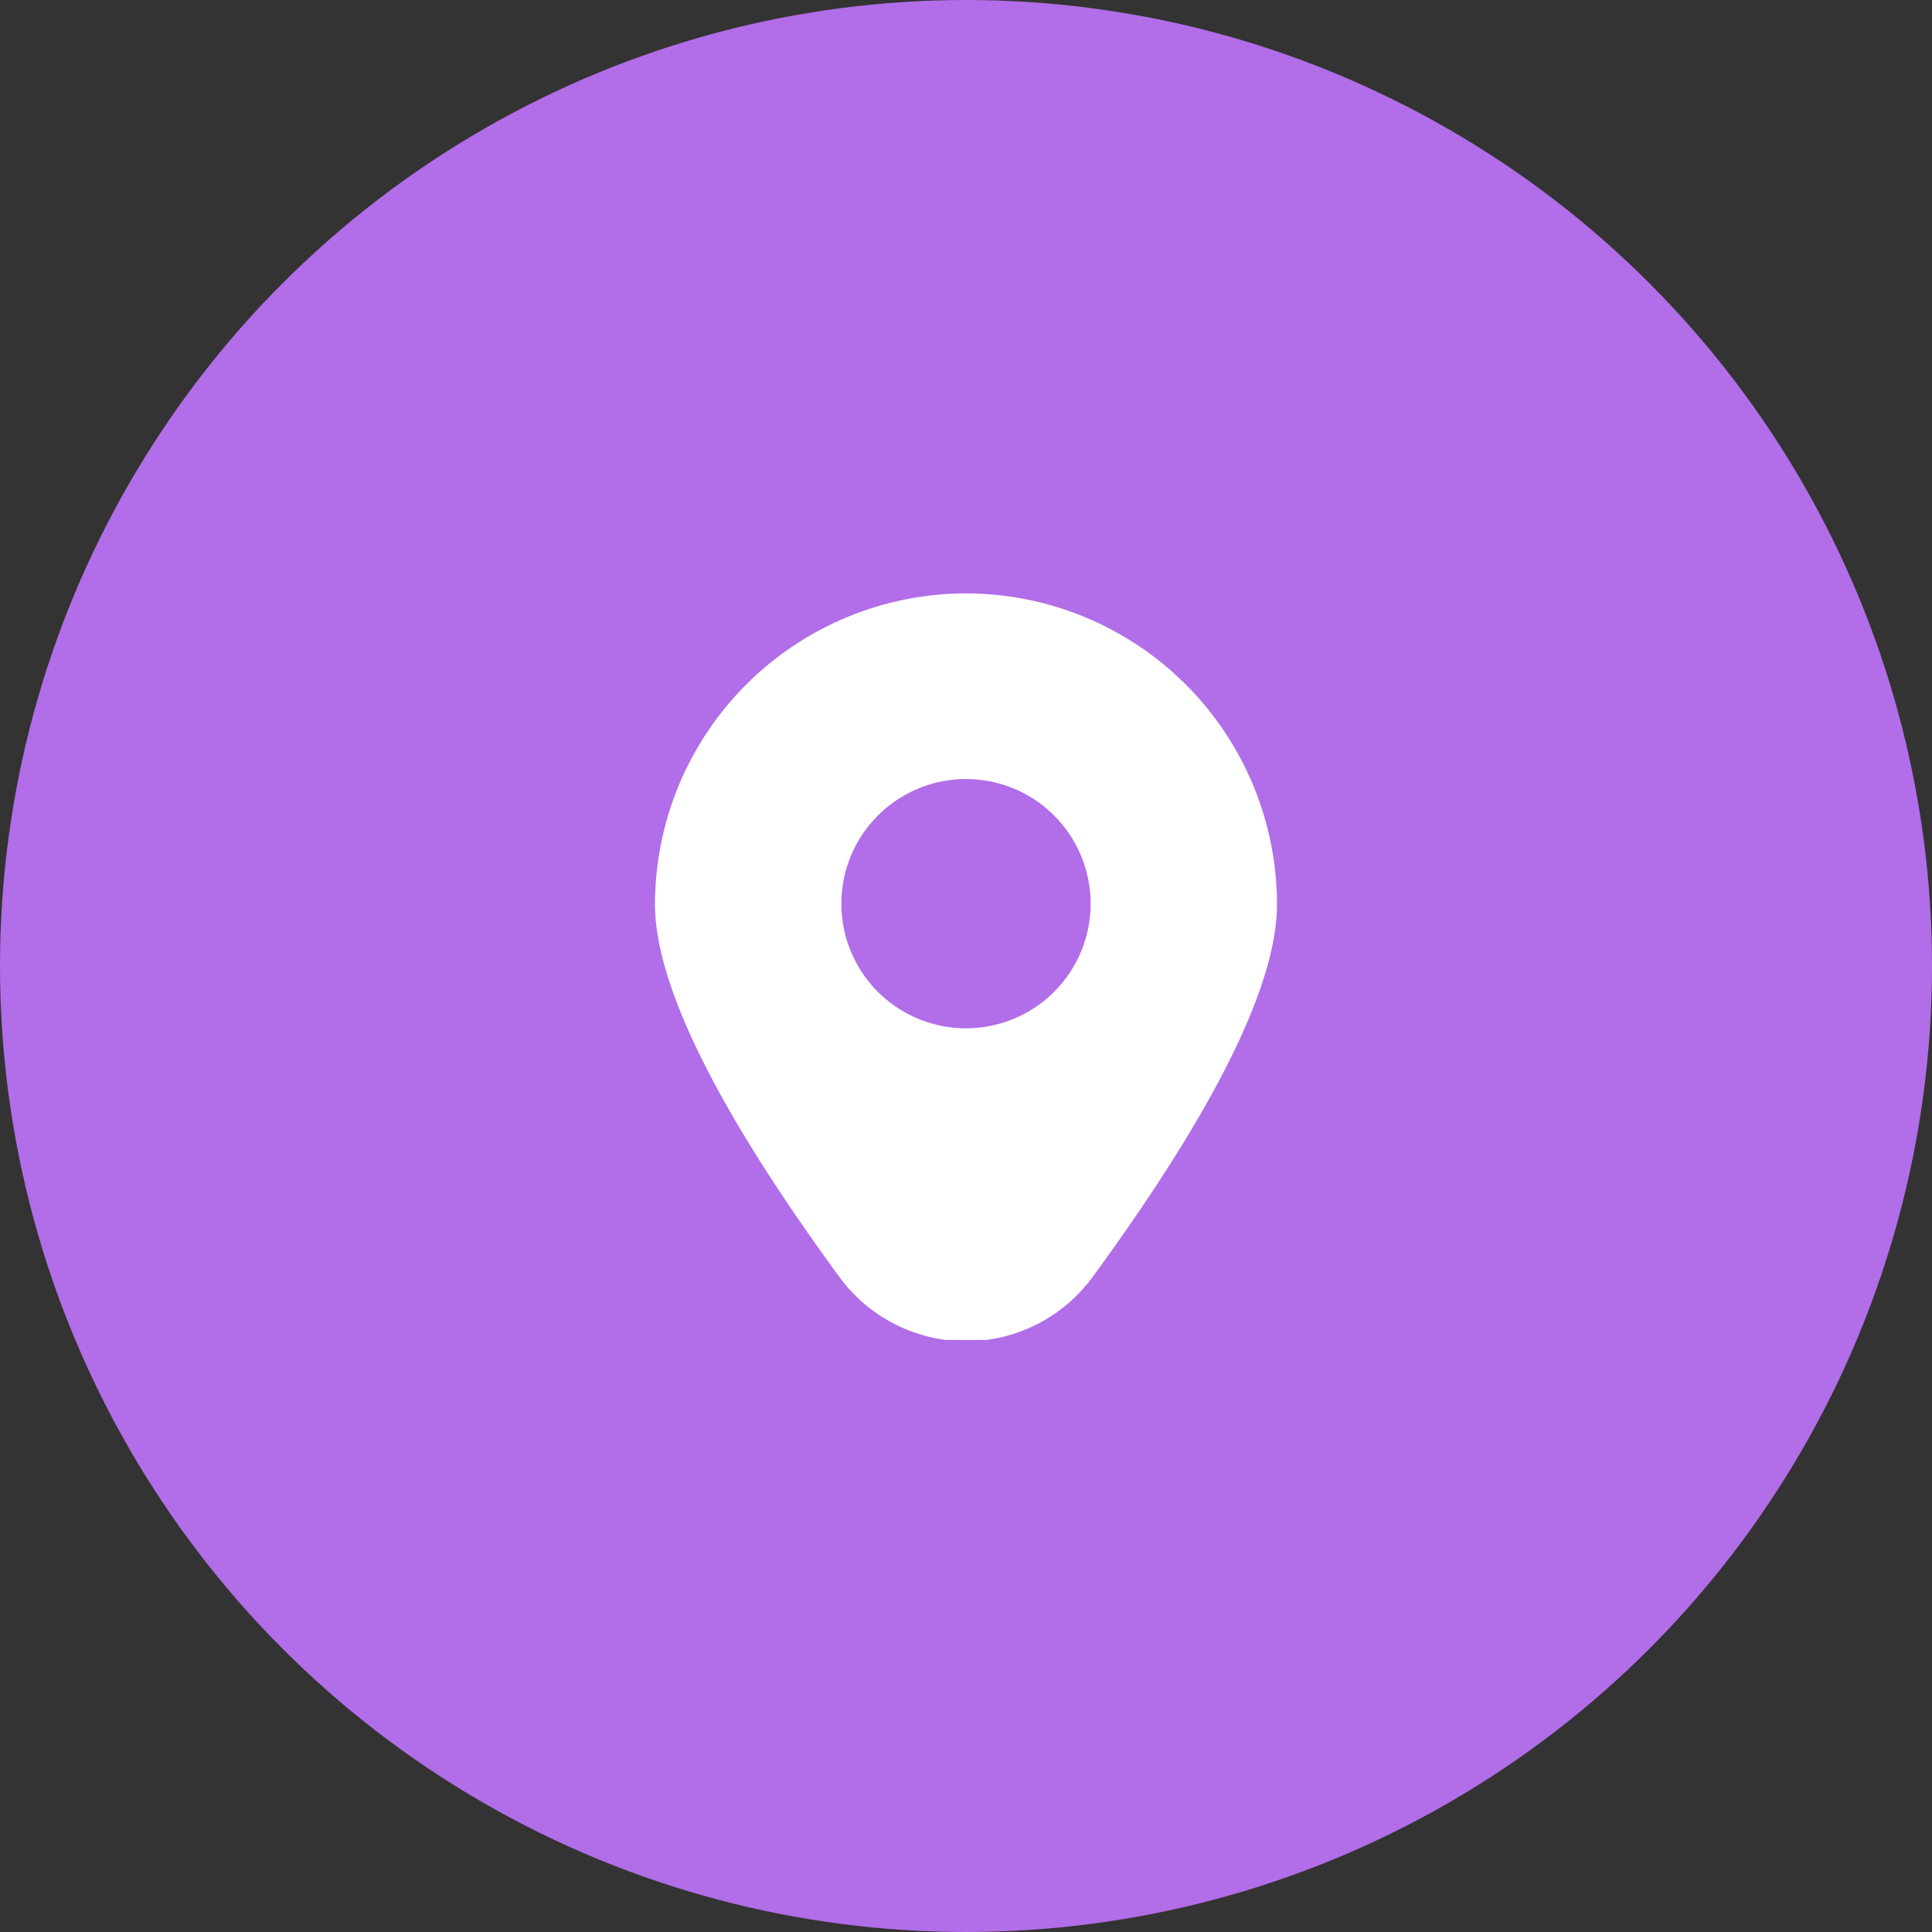 <svg width="62" height="62" viewBox="0 0 62 62" fill="none" xmlns="http://www.w3.org/2000/svg">
<rect x="0" y="0" width="62" height="62" fill="#333333" stroke="none"/>
<circle cx="31" cy="31" r="31" fill="#B26DE8"/>
<g clip-path="url(#clip0_251_4368)">
<path d="M31 19.042C28.354 19.045 25.817 20.097 23.946 21.968C22.075 23.839 21.022 26.376 21.019 29.022C21.019 31.592 23.009 35.614 26.934 40.976C27.401 41.616 28.013 42.137 28.72 42.496C29.426 42.855 30.207 43.042 31 43.042C31.793 43.042 32.574 42.855 33.28 42.496C33.987 42.137 34.599 41.616 35.066 40.976C38.991 35.614 40.981 31.592 40.981 29.022C40.978 26.376 39.925 23.839 38.054 21.968C36.183 20.097 33.646 19.045 31 19.042ZM31 33C30.209 33 29.436 32.765 28.778 32.326C28.12 31.886 27.607 31.262 27.305 30.531C27.002 29.8 26.923 28.996 27.077 28.22C27.231 27.444 27.612 26.731 28.172 26.172C28.731 25.612 29.444 25.231 30.22 25.077C30.996 24.922 31.8 25.002 32.531 25.305C33.262 25.607 33.886 26.12 34.326 26.778C34.765 27.436 35 28.209 35 29C35 30.061 34.579 31.078 33.828 31.828C33.078 32.579 32.061 33 31 33Z" fill="white"/>
</g>
<defs>
<clipPath id="clip0_251_4368">
<rect width="24" height="24" fill="white" transform="translate(19 19)"/>
</clipPath>
</defs>
</svg>
